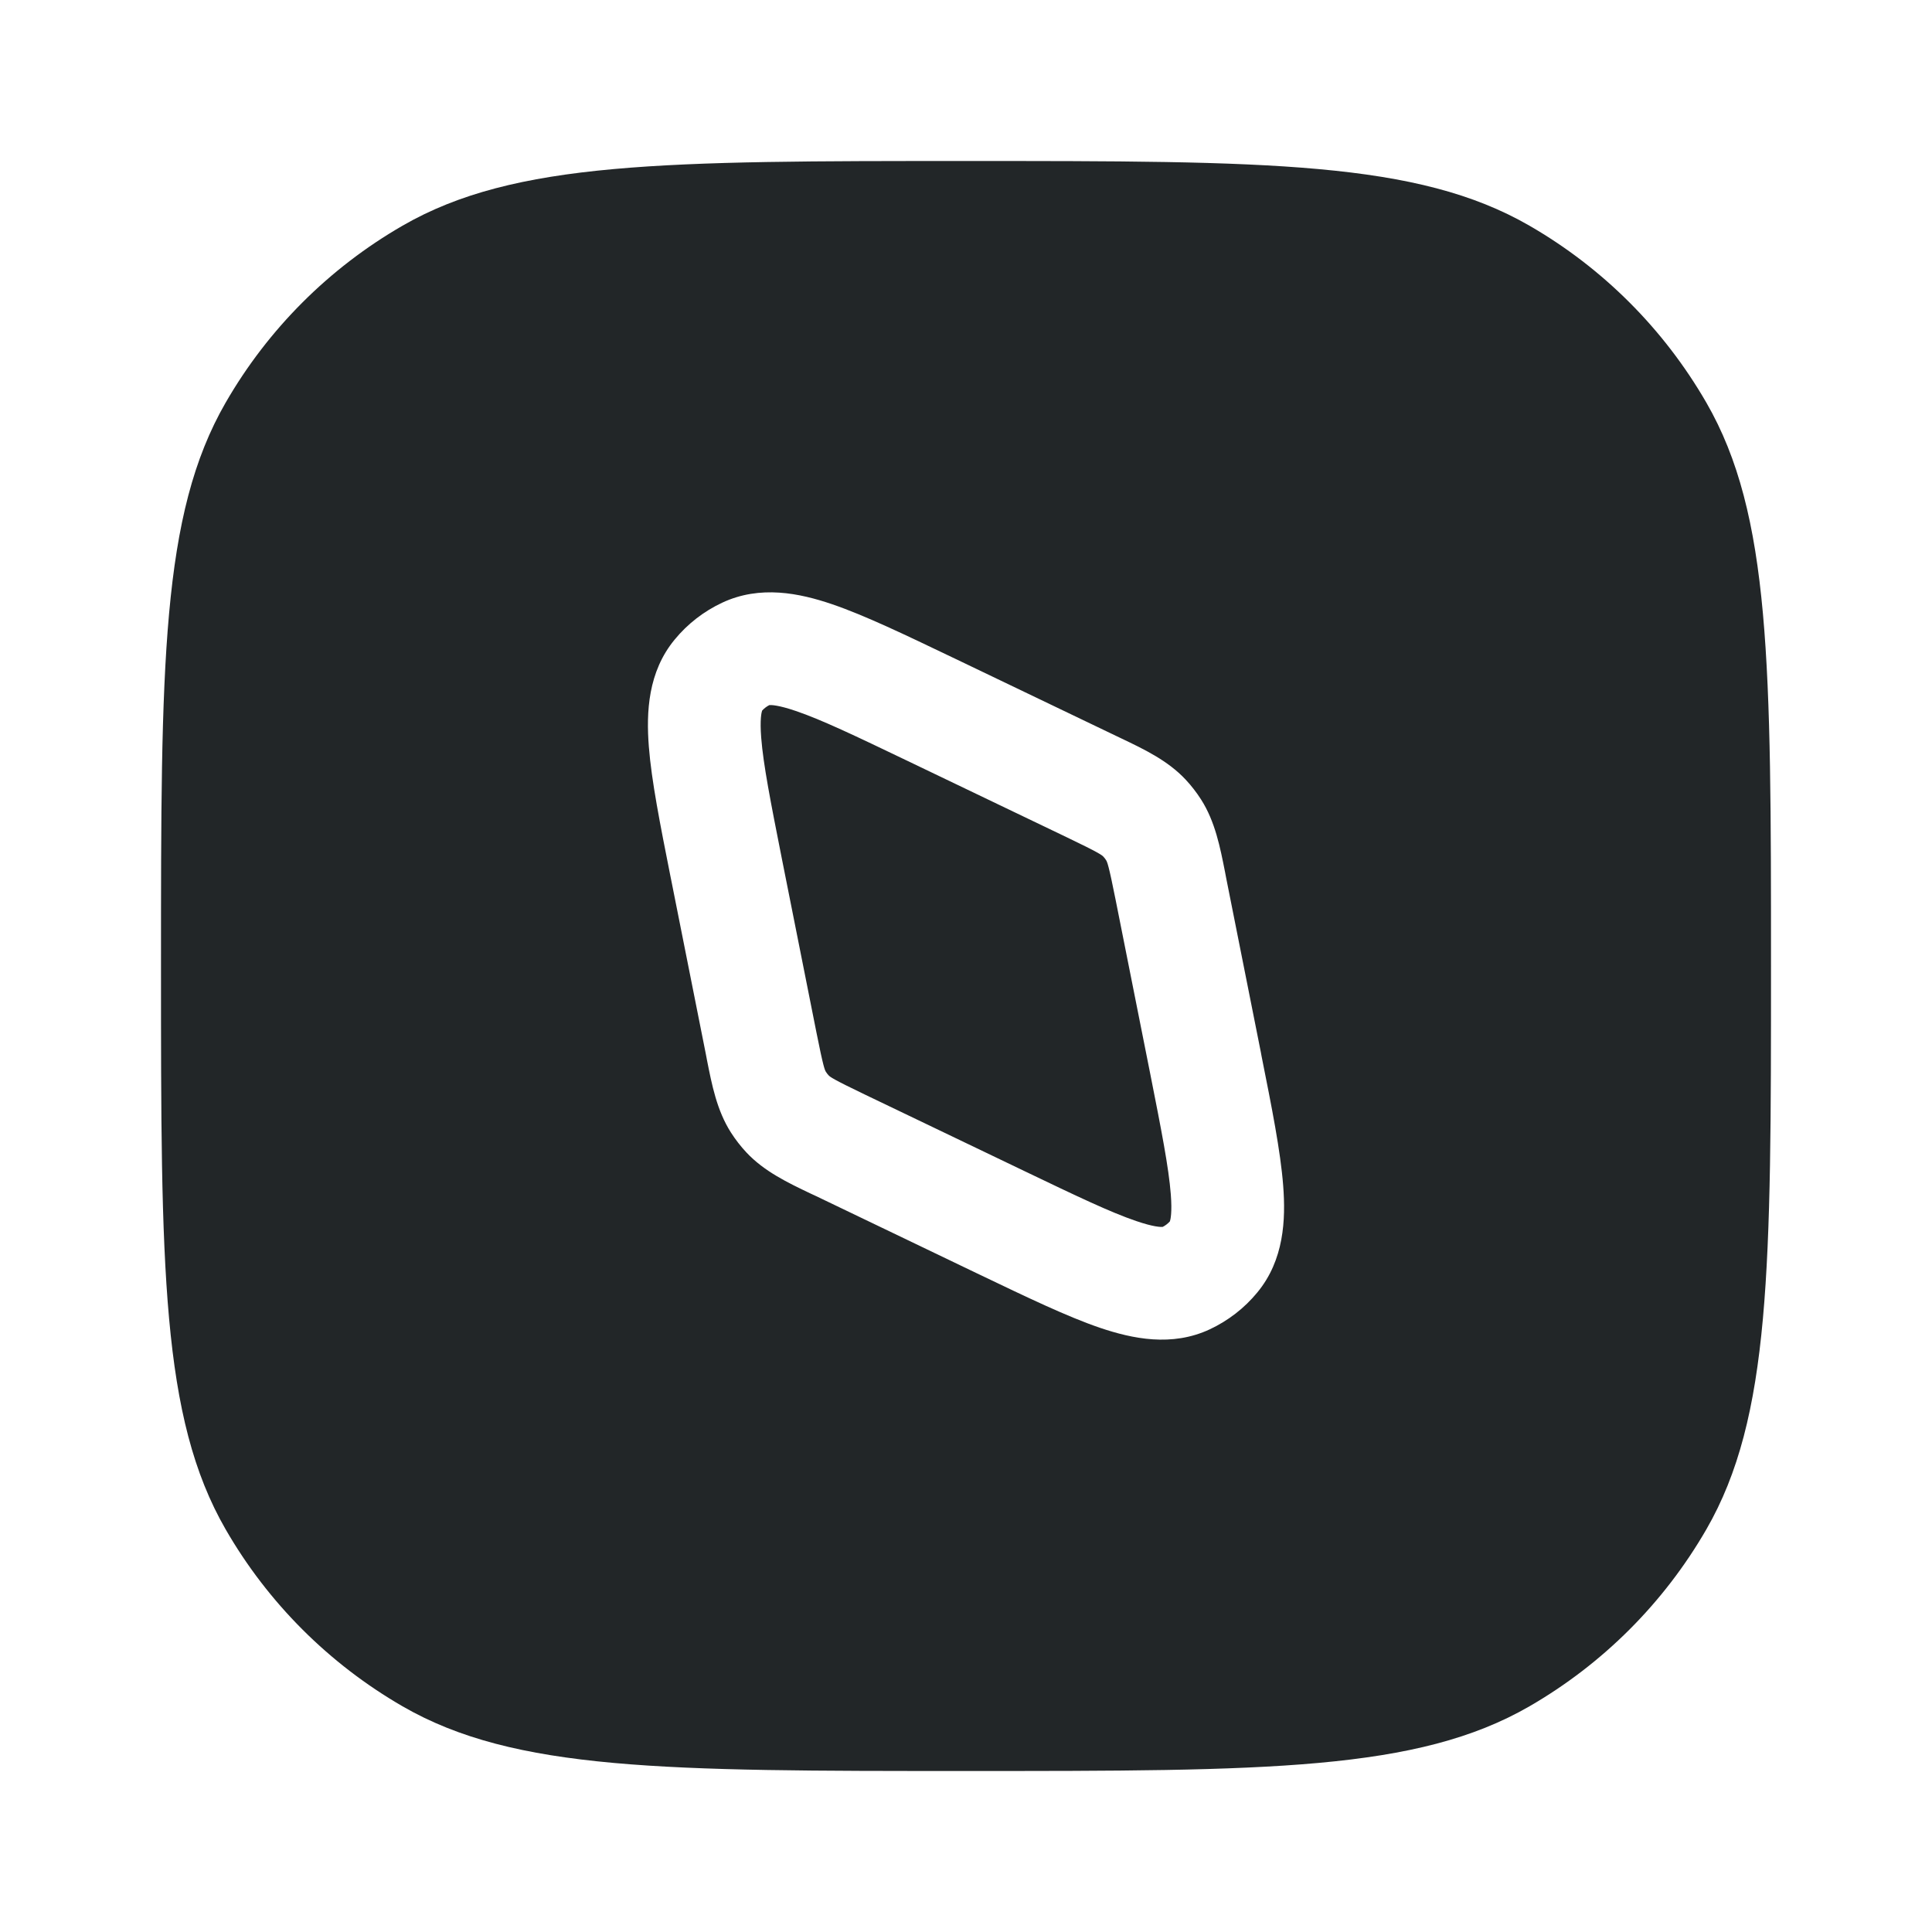 <svg width="24" height="24" viewBox="0 0 24 24" fill="none" xmlns="http://www.w3.org/2000/svg">
<path fill-rule="evenodd" clip-rule="evenodd" d="M2.804 5C2 6.392 2 8.262 2 12C2 15.739 2 17.608 2.804 19C3.33 19.912 4.088 20.669 5 21.196C6.392 22 8.262 22 12 22C15.739 22 17.608 22 19 21.196C19.912 20.669 20.669 19.912 21.196 19C22 17.608 22 15.739 22 12C22 8.262 22 6.392 21.196 5C20.669 4.088 19.912 3.33 19 2.804C17.608 2 15.739 2 12 2C8.262 2 6.392 2 5 2.804C4.088 3.33 3.33 4.088 2.804 5ZM8.971 7.487C8.743 7.594 8.541 7.75 8.381 7.945C8.049 8.347 8.027 8.846 8.06 9.273C8.093 9.7 8.201 10.242 8.328 10.883L8.337 10.927L8.768 13.093L8.782 13.167C8.843 13.475 8.905 13.794 9.079 14.067C9.136 14.156 9.2 14.239 9.272 14.316C9.493 14.552 9.787 14.692 10.07 14.827L10.139 14.859L12.13 15.815L12.17 15.834C12.759 16.116 13.258 16.356 13.663 16.494C14.068 16.631 14.557 16.734 15.029 16.513C15.257 16.406 15.459 16.25 15.619 16.055C15.951 15.653 15.973 15.154 15.94 14.727C15.907 14.3 15.799 13.758 15.671 13.117L15.671 13.117L15.663 13.073L15.232 10.907L15.218 10.833C15.157 10.525 15.095 10.206 14.921 9.933C14.864 9.844 14.8 9.761 14.728 9.684C14.507 9.448 14.213 9.308 13.93 9.173L13.861 9.14L11.87 8.185L11.83 8.166L11.83 8.166C11.241 7.884 10.742 7.644 10.337 7.506C9.932 7.368 9.443 7.266 8.971 7.487ZM9.456 9.165C9.438 8.935 9.46 8.849 9.467 8.828C9.492 8.8 9.523 8.776 9.557 8.759C9.578 8.757 9.667 8.757 9.886 8.832C10.202 8.939 10.625 9.141 11.265 9.448L13.256 10.403C13.659 10.596 13.688 10.623 13.706 10.641C13.719 10.655 13.73 10.669 13.74 10.685C13.754 10.707 13.772 10.742 13.859 11.18L14.29 13.346C14.428 14.043 14.518 14.502 14.544 14.835C14.562 15.065 14.54 15.151 14.533 15.172C14.508 15.2 14.477 15.224 14.443 15.241C14.421 15.243 14.333 15.243 14.114 15.168C13.798 15.061 13.375 14.859 12.735 14.552L10.744 13.597C10.341 13.404 10.312 13.377 10.294 13.359C10.281 13.345 10.27 13.331 10.26 13.315C10.246 13.293 10.228 13.258 10.141 12.82L9.71 10.654C9.572 9.957 9.482 9.498 9.456 9.165ZM9.551 8.76C9.551 8.76 9.552 8.759 9.553 8.759L9.551 8.76ZM14.53 15.177L14.531 15.175C14.531 15.177 14.53 15.177 14.53 15.177ZM14.449 15.24C14.449 15.24 14.448 15.241 14.447 15.241L14.449 15.24ZM9.469 8.825C9.469 8.823 9.47 8.823 9.47 8.823L9.469 8.825Z" fill="#222628"/>
</svg>
